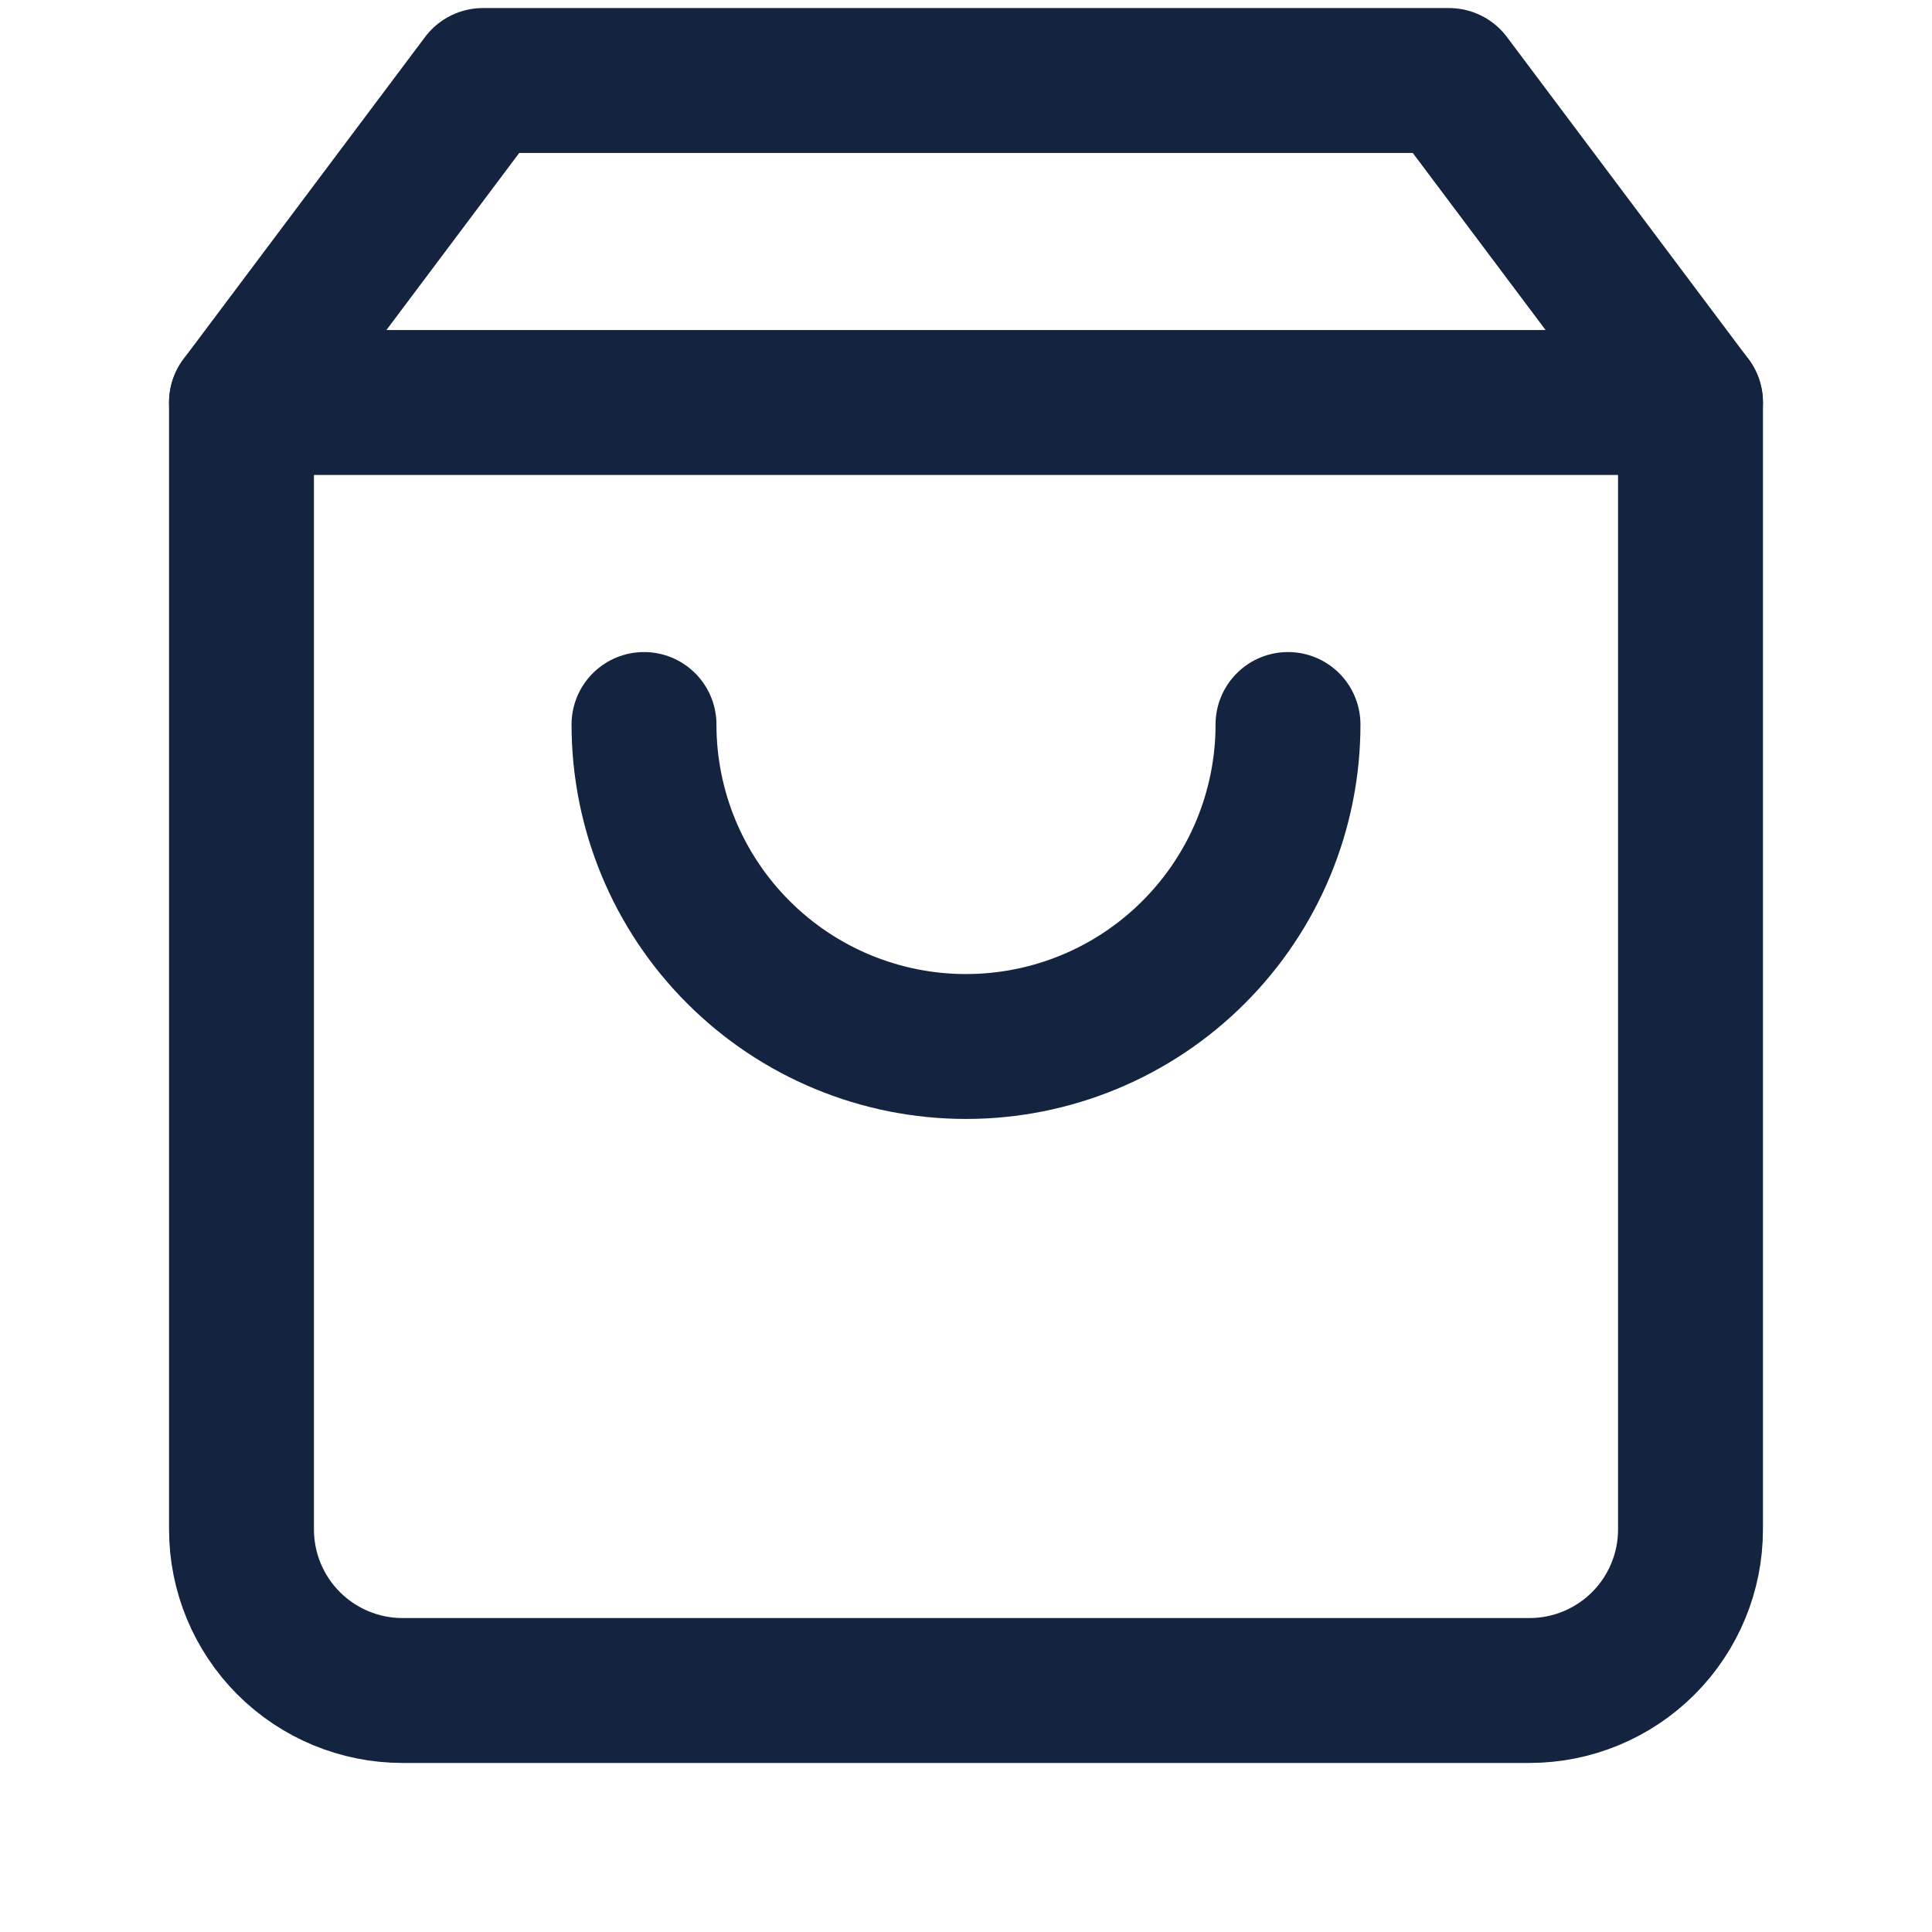 <svg width="24" height="24" viewBox="0 0 24 24" fill="none" xmlns="http://www.w3.org/2000/svg">
<path d="M6 1L3 5V19C3 19.53 3.211 20.039 3.586 20.414C3.961 20.789 4.47 21 5 21H19C19.53 21 20.039 20.789 20.414 20.414C20.789 20.039 21 19.53 21 19V5L18 1H6Z" stroke="#142340" stroke-width="1.8" stroke-linecap="round" stroke-linejoin="round"/>
<path d="M3 5H21" stroke="#142340" stroke-width="1.8" stroke-linecap="round" stroke-linejoin="round"/>
<path d="M16 9C16 10.061 15.579 11.078 14.828 11.828C14.078 12.579 13.061 13 12 13C10.939 13 9.922 12.579 9.172 11.828C8.421 11.078 8 10.061 8 9" stroke="#142340" stroke-width="1.8" stroke-linecap="round" stroke-linejoin="round"/>
</svg>
